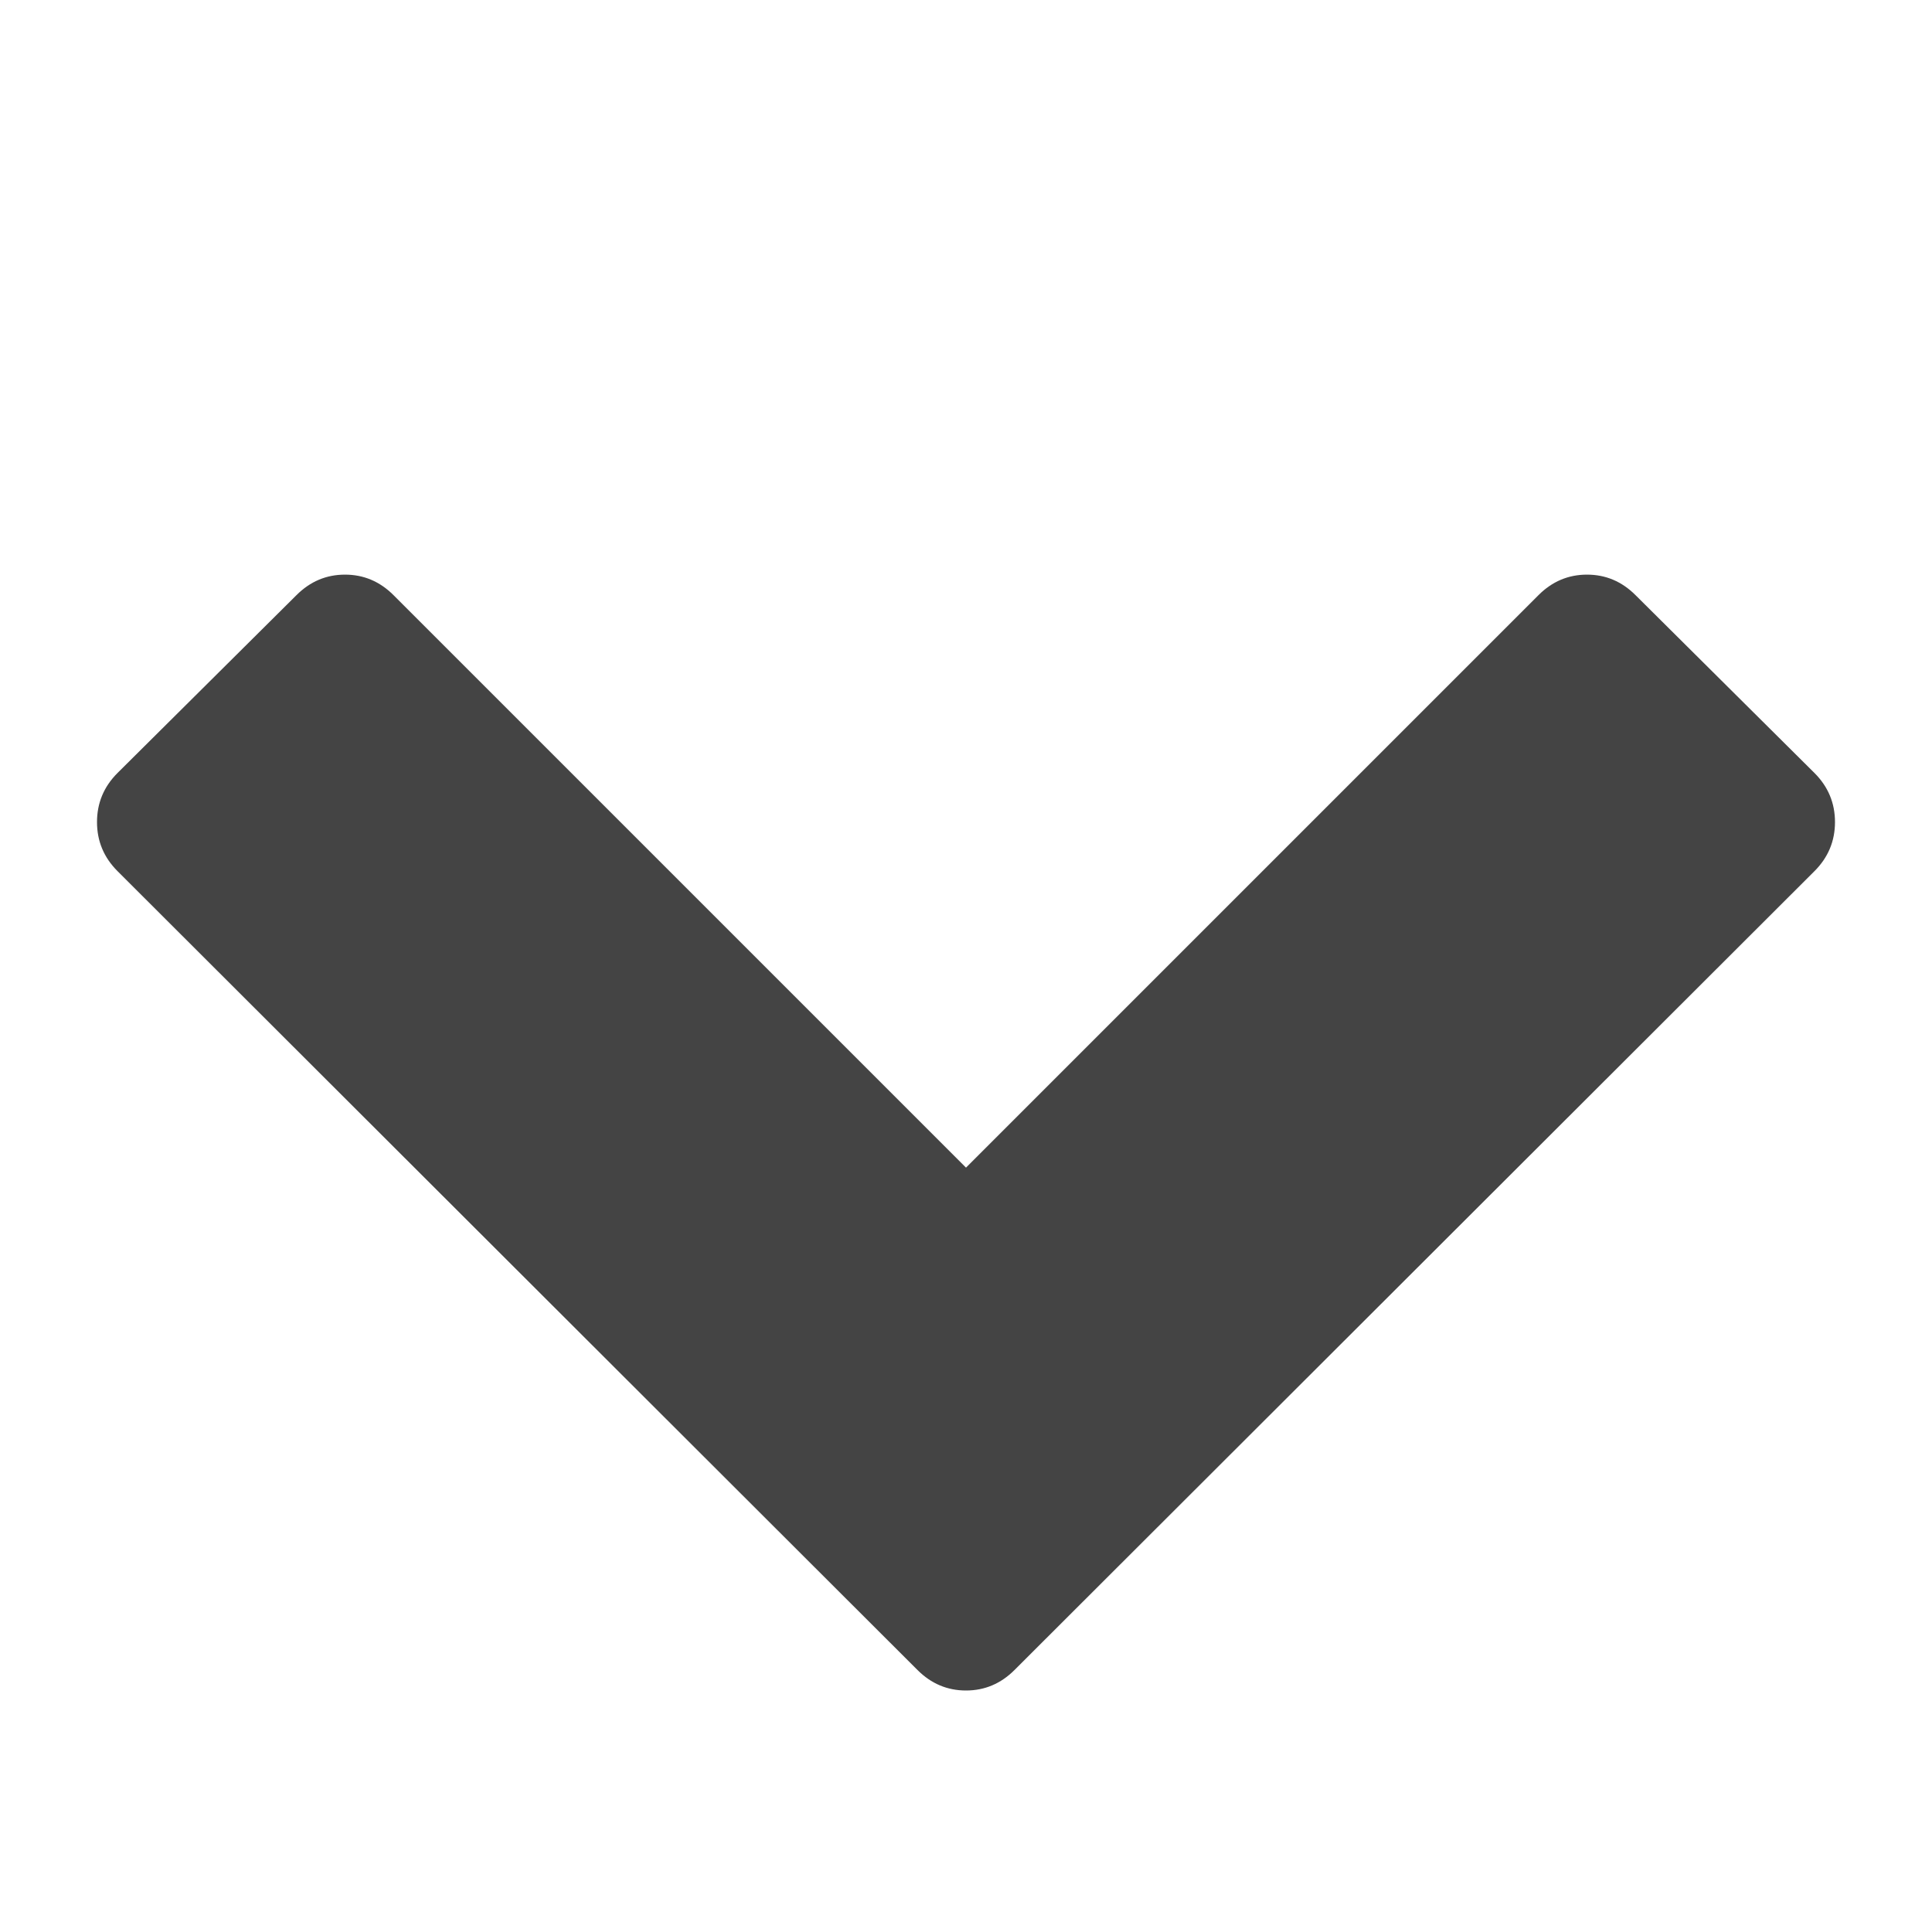 <?xml version="1.0" encoding="utf-8"?>
<!-- Generated by IcoMoon.io -->
<!DOCTYPE svg PUBLIC "-//W3C//DTD SVG 1.1//EN" "http://www.w3.org/Graphics/SVG/1.1/DTD/svg11.dtd">
<svg version="1.1" xmlns="http://www.w3.org/2000/svg" xmlns:xlink="http://www.w3.org/1999/xlink" width="28" height="28" viewBox="0 0 28 28">
<path fill="#444444" d="M26.297 12.625l-11.594 11.578q-0.297 0.297-0.703 0.297t-0.703-0.297l-11.594-11.578q-0.297-0.297-0.297-0.711t0.297-0.711l2.594-2.578q0.297-0.297 0.703-0.297t0.703 0.297l8.297 8.297 8.297-8.297q0.297-0.297 0.703-0.297t0.703 0.297l2.594 2.578q0.297 0.297 0.297 0.711t-0.297 0.711z"></path>
</svg>
